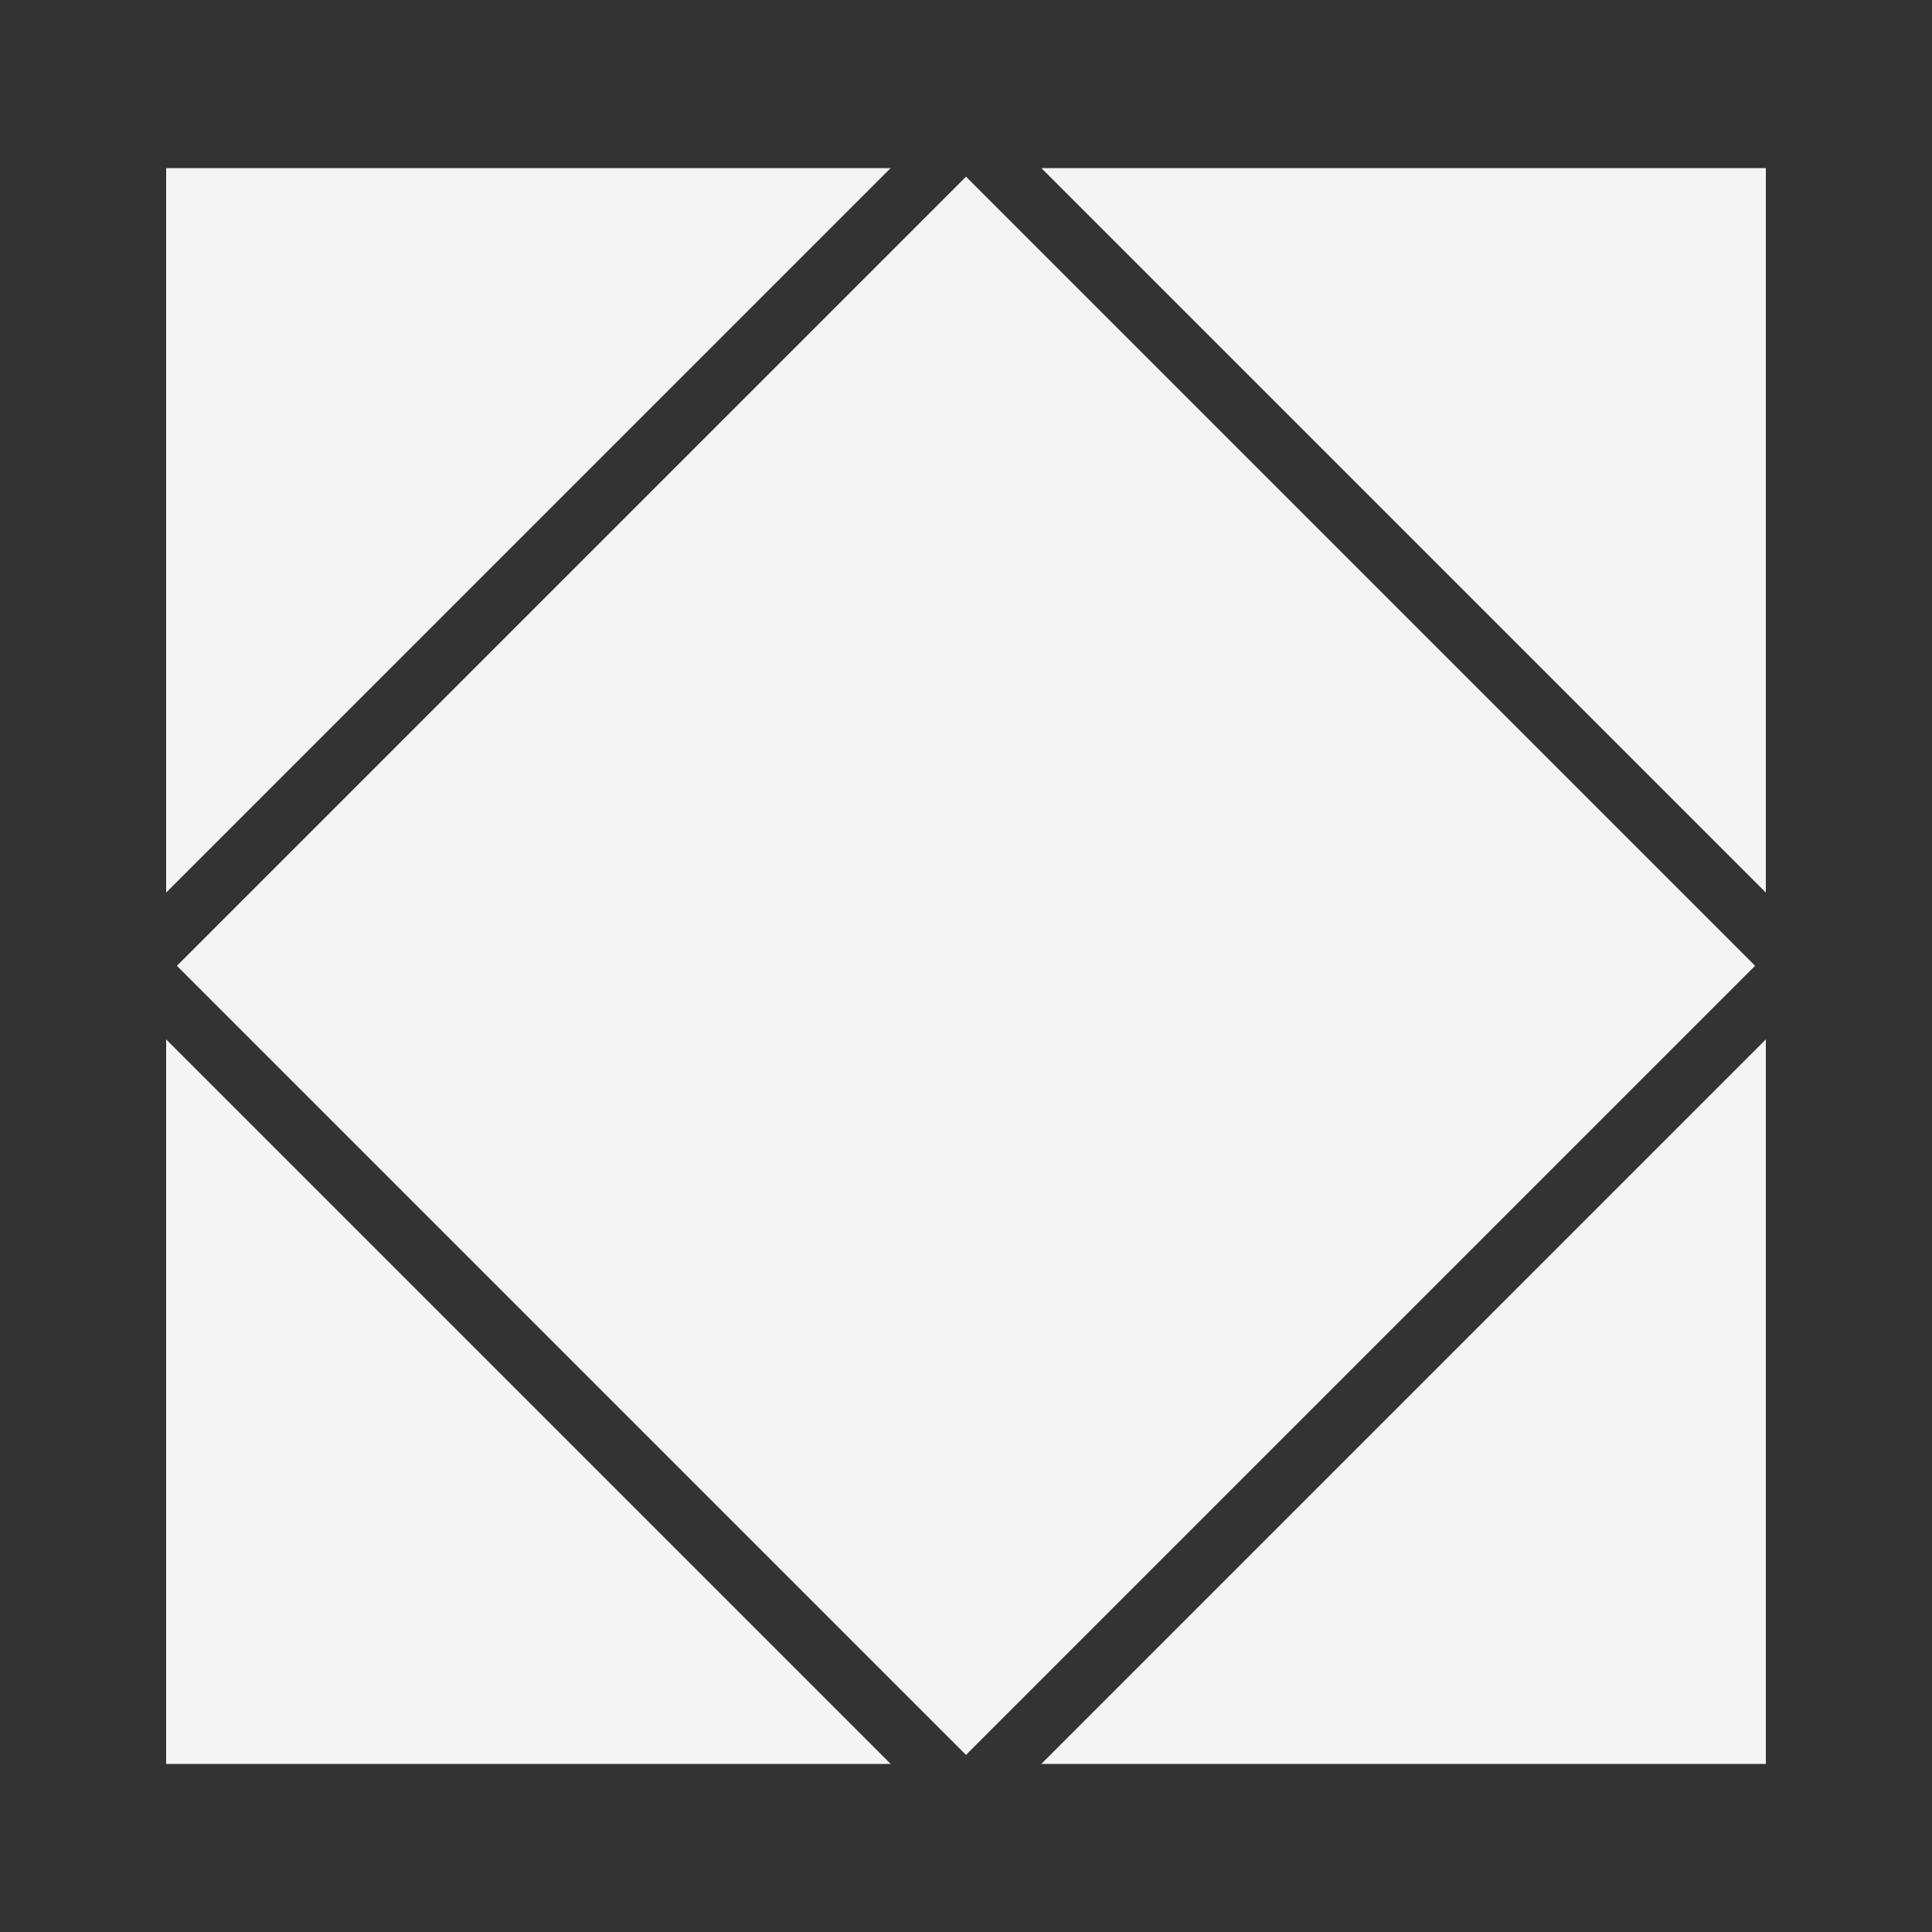 <?xml version="1.0" encoding="utf-8"?>
<!-- Generator: Adobe Illustrator 16.0.0, SVG Export Plug-In . SVG Version: 6.00 Build 0)  -->
<!DOCTYPE svg PUBLIC "-//W3C//DTD SVG 1.1//EN" "http://www.w3.org/Graphics/SVG/1.1/DTD/svg11.dtd">
<svg version="1.1" id="Layer_1" xmlns="http://www.w3.org/2000/svg" xmlns:xlink="http://www.w3.org/1999/xlink" x="0px" y="0px"
	 width="500px" height="500px" viewBox="0 0 500 500" enable-background="new 0 0 500 500" xml:space="preserve">
<rect x="0" y="0" width="500" height="500" fill="#333333" stroke="none"/>
<rect x="105.573" y="105.573" transform="matrix(0.707 0.707 -0.707 0.707 250 -103.553)" fill="#f4f4f4" width="288.853" height="288.853"/>
<polygon fill="#f4f4f4" points="43,43.5 230.5,43.5 43,231 "/>
<polygon fill="#f4f4f4" points="43,456.5 43,269 230.5,456.5 "/>
<polygon fill="#f4f4f4" points="457,456.5 269.5,456.5 457,269 "/>
<polygon fill="#f4f4f4" points="457,43.5 457,231 269.5,43.5 "/>
</svg>
